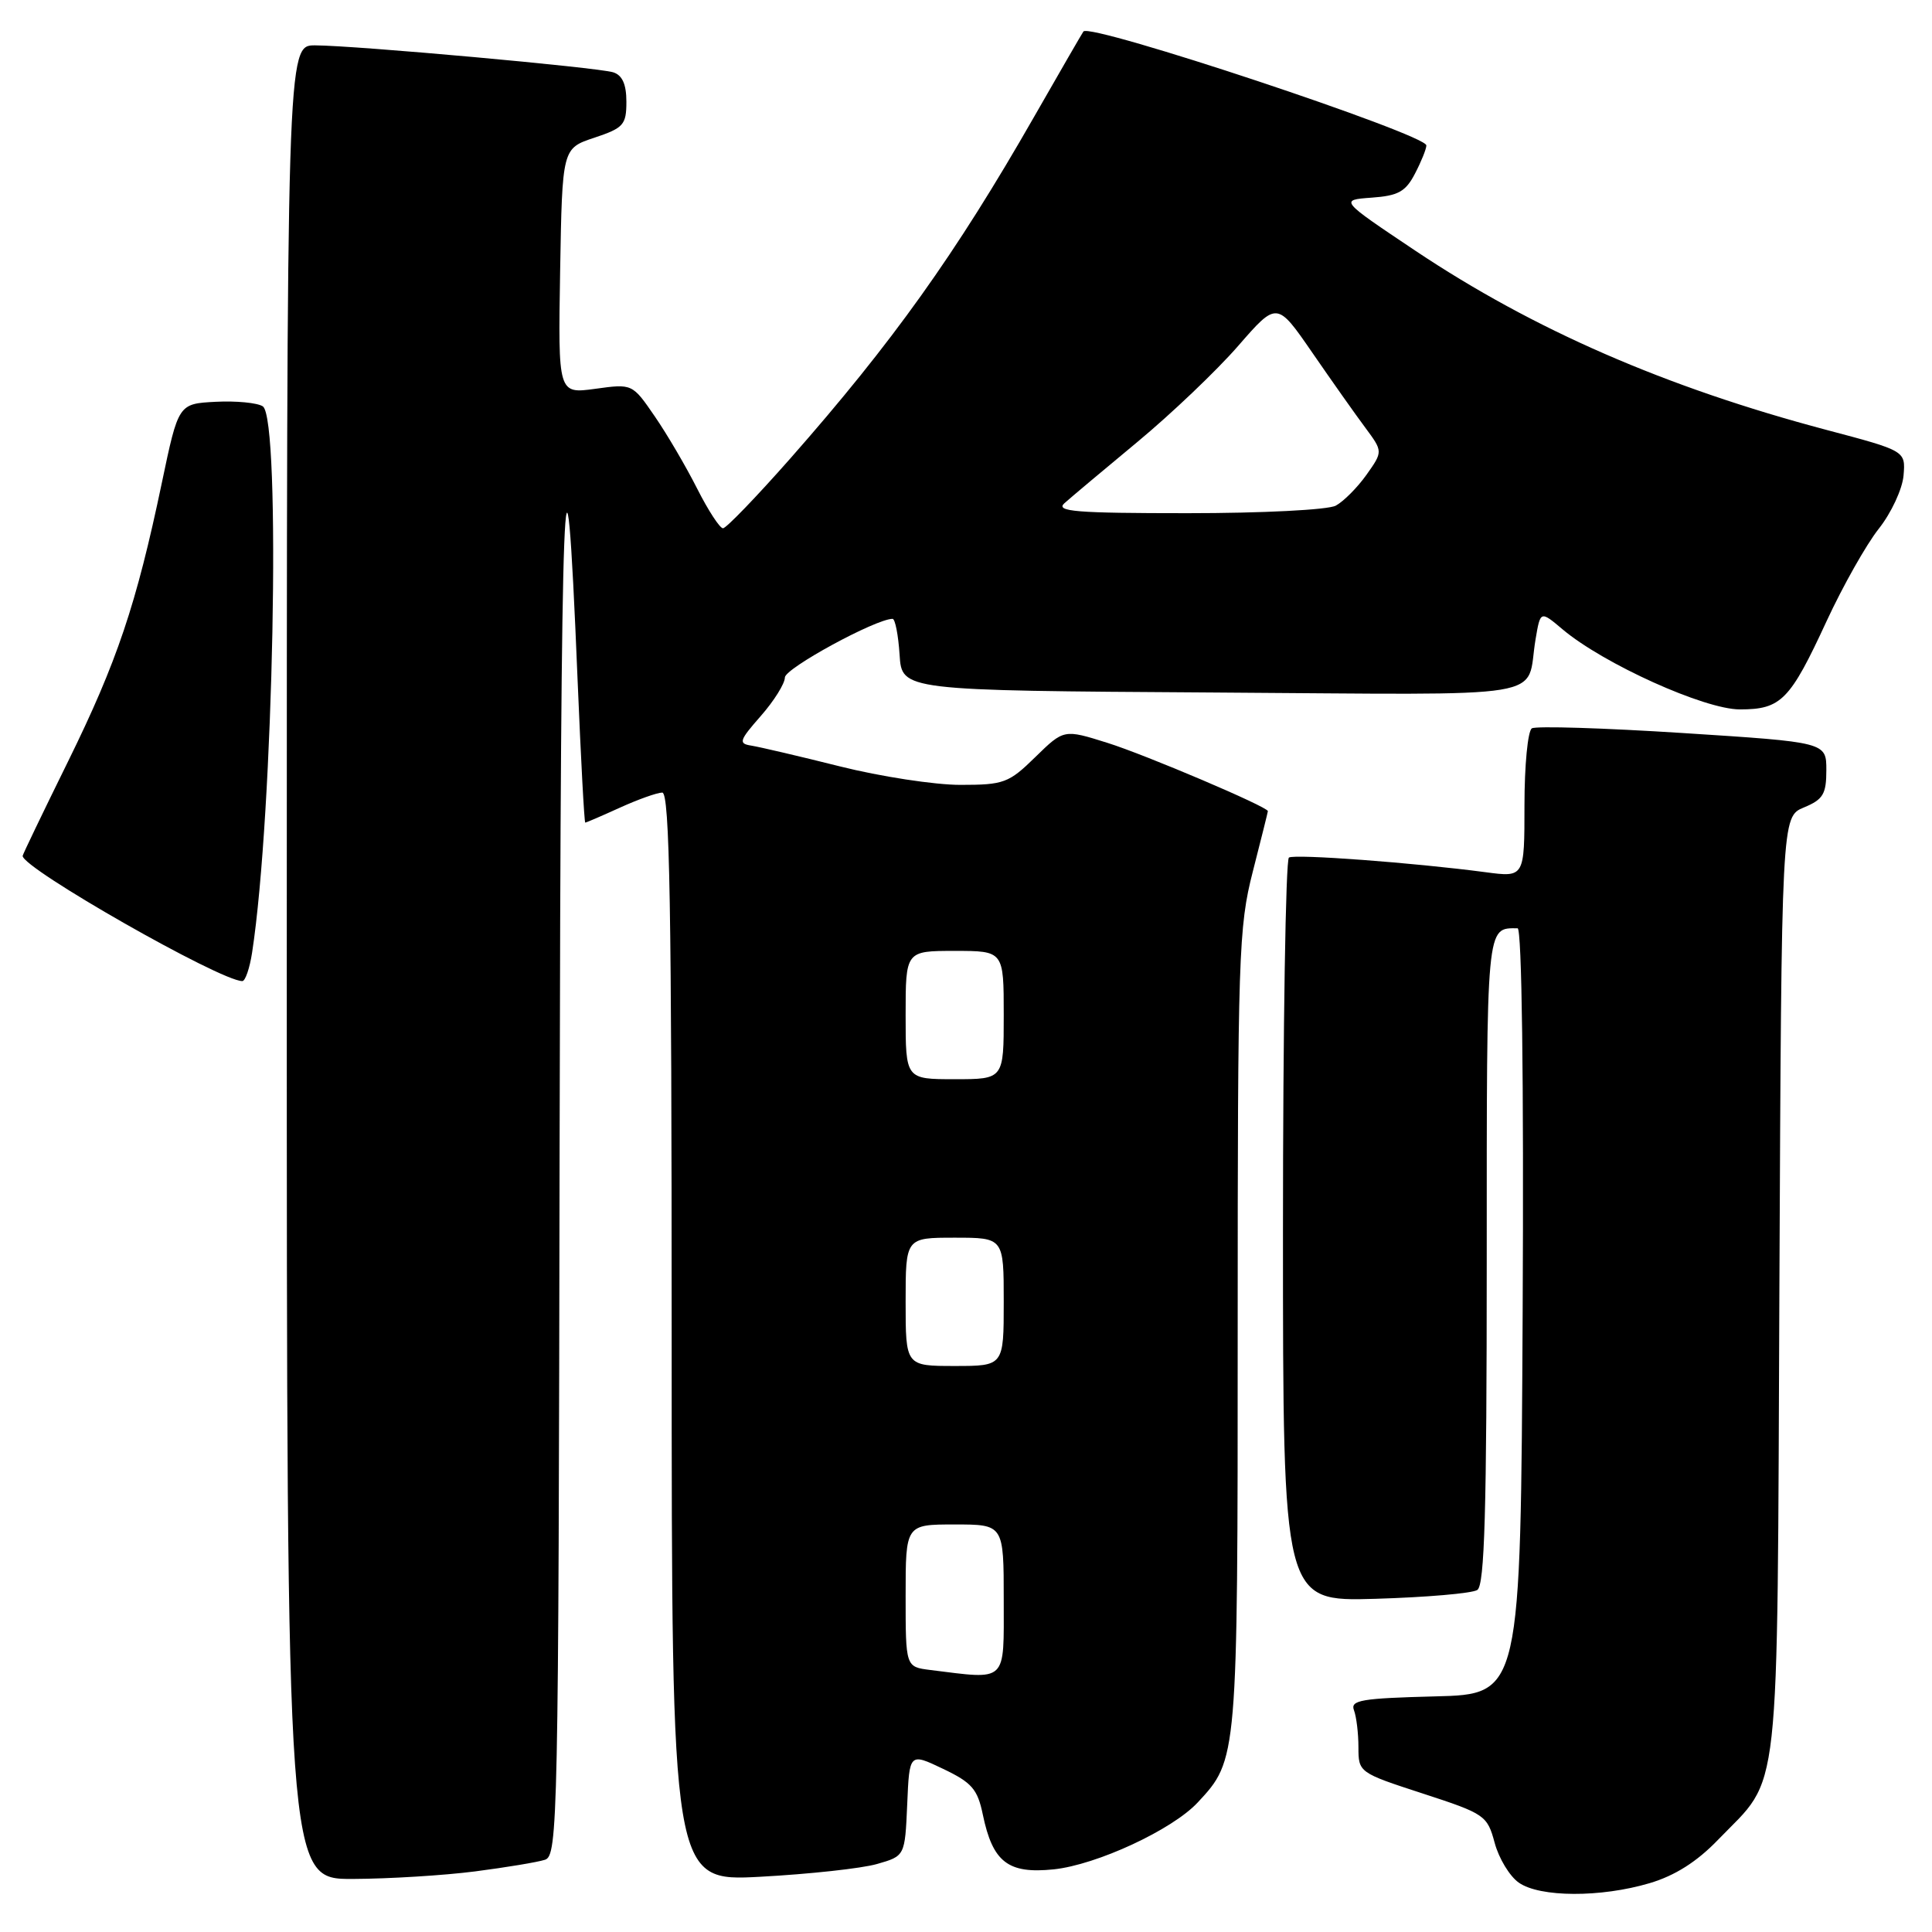 <?xml version="1.0" encoding="UTF-8" standalone="no"?>
<!DOCTYPE svg PUBLIC "-//W3C//DTD SVG 1.1//EN" "http://www.w3.org/Graphics/SVG/1.1/DTD/svg11.dtd" >
<svg xmlns="http://www.w3.org/2000/svg" xmlns:xlink="http://www.w3.org/1999/xlink" version="1.1" viewBox="0 0 256 256">
 <g >
 <path fill="currentColor"
d=" M 218.58 249.53 C 221.93 248.54 224.85 246.69 227.65 243.78 C 236.04 235.09 235.47 240.24 235.78 170.36 C 236.06 108.22 236.06 108.22 239.03 106.99 C 241.57 105.94 242.00 105.22 242.00 102.05 C 242.00 98.35 242.00 98.35 222.98 97.13 C 212.52 96.46 203.52 96.18 202.98 96.51 C 202.44 96.85 202.00 101.42 202.00 106.69 C 202.00 116.26 202.00 116.26 196.83 115.57 C 187.32 114.31 171.59 113.14 170.79 113.63 C 170.36 113.90 170.00 136.19 170.00 163.16 C 170.00 212.21 170.00 212.21 182.25 211.85 C 188.99 211.65 195.06 211.13 195.75 210.68 C 196.72 210.06 197.00 200.22 197.00 167.05 C 197.00 121.99 196.91 123.00 201.09 123.00 C 201.65 123.00 201.92 143.05 201.76 173.75 C 201.50 224.50 201.50 224.50 190.16 224.78 C 180.40 225.03 178.89 225.28 179.41 226.62 C 179.73 227.47 180.00 229.67 180.00 231.52 C 180.00 234.85 180.07 234.90 188.52 237.65 C 196.75 240.33 197.07 240.55 198.05 244.18 C 198.60 246.24 200.04 248.62 201.25 249.46 C 204.04 251.42 212.11 251.45 218.58 249.53 Z  M 62.96 247.97 C 67.06 247.44 71.22 246.75 72.21 246.43 C 73.91 245.89 74.01 241.28 74.15 152.18 C 74.30 62.72 74.84 48.78 76.54 90.25 C 76.97 100.56 77.42 109.00 77.55 109.00 C 77.68 109.00 79.74 108.11 82.14 107.02 C 84.54 105.93 87.06 105.03 87.75 105.02 C 88.74 105.00 89.00 120.09 89.00 177.15 C 89.00 249.31 89.00 249.31 100.75 248.68 C 107.21 248.33 114.17 247.58 116.21 246.99 C 119.91 245.93 119.91 245.93 120.21 239.09 C 120.50 232.25 120.50 232.25 124.96 234.38 C 128.78 236.20 129.53 237.07 130.23 240.45 C 131.54 246.75 133.57 248.32 139.61 247.70 C 145.30 247.11 155.33 242.46 158.70 238.84 C 164.00 233.15 164.00 233.16 164.00 176.19 C 164.00 126.59 164.12 122.84 166.00 115.50 C 167.10 111.20 168.00 107.59 168.00 107.48 C 168.00 106.91 151.73 99.99 146.73 98.43 C 140.97 96.62 140.97 96.62 137.19 100.31 C 133.67 103.76 133.01 104.00 127.25 104.00 C 123.86 104.00 116.67 102.90 111.29 101.55 C 105.91 100.20 100.63 98.97 99.56 98.80 C 97.82 98.53 97.94 98.14 100.81 94.87 C 102.57 92.87 104.00 90.57 104.00 89.77 C 104.00 88.56 116.05 82.00 118.27 82.00 C 118.61 82.00 119.03 84.14 119.20 86.75 C 119.50 91.50 119.50 91.50 160.68 91.76 C 206.74 92.05 202.10 92.82 203.47 84.71 C 204.11 80.91 204.11 80.91 207.06 83.40 C 212.49 87.97 225.85 94.00 230.54 94.00 C 236.01 94.00 237.18 92.81 242.04 82.29 C 244.18 77.67 247.28 72.17 248.94 70.07 C 250.60 67.98 252.08 64.80 252.23 63.00 C 252.50 59.74 252.50 59.74 242.00 56.96 C 220.72 51.32 203.21 43.69 187.57 33.24 C 177.50 26.50 177.50 26.50 181.75 26.19 C 185.28 25.94 186.26 25.39 187.50 22.99 C 188.33 21.40 189.00 19.73 189.00 19.27 C 189.00 17.81 144.49 3.01 143.56 4.17 C 143.42 4.35 140.47 9.45 137.01 15.50 C 126.66 33.61 118.25 45.39 104.72 60.75 C 100.23 65.84 96.22 70.00 95.80 70.00 C 95.38 70.00 93.84 67.64 92.38 64.75 C 90.92 61.86 88.40 57.55 86.76 55.17 C 83.79 50.84 83.79 50.84 78.87 51.52 C 73.95 52.19 73.95 52.19 74.22 35.93 C 74.50 19.66 74.50 19.66 78.75 18.25 C 82.62 16.96 83.00 16.54 83.00 13.48 C 83.00 11.17 82.46 9.96 81.25 9.58 C 79.17 8.93 47.13 6.03 41.75 6.01 C 38.00 6.00 38.00 6.00 38.00 127.50 C 38.00 249.00 38.00 249.00 46.75 248.97 C 51.56 248.95 58.86 248.50 62.96 247.97 Z  M 33.40 126.25 C 36.24 107.85 37.27 55.44 34.82 53.84 C 34.09 53.37 31.28 53.10 28.57 53.24 C 23.64 53.50 23.64 53.50 21.44 64.00 C 18.06 80.12 15.52 87.68 9.00 100.93 C 5.70 107.63 3.00 113.24 3.00 113.41 C 3.00 115.07 29.20 130.00 32.11 130.00 C 32.50 130.00 33.08 128.31 33.40 126.25 Z  M 123.25 221.28 C 120.00 220.87 120.00 220.87 120.00 211.44 C 120.00 202.00 120.00 202.00 126.50 202.00 C 133.00 202.00 133.00 202.00 133.00 212.00 C 133.00 223.10 133.57 222.56 123.25 221.28 Z  M 120.00 172.50 C 120.00 164.00 120.00 164.00 126.50 164.00 C 133.00 164.00 133.00 164.00 133.00 172.50 C 133.00 181.00 133.00 181.00 126.50 181.00 C 120.00 181.00 120.00 181.00 120.00 172.50 Z  M 120.00 134.50 C 120.00 126.00 120.00 126.00 126.50 126.00 C 133.00 126.00 133.00 126.00 133.00 134.50 C 133.00 143.00 133.00 143.00 126.50 143.00 C 120.00 143.00 120.00 143.00 120.00 134.50 Z  M 141.04 66.68 C 141.84 65.96 146.19 62.31 150.70 58.57 C 155.21 54.83 161.21 49.11 164.05 45.85 C 169.20 39.93 169.20 39.93 173.88 46.72 C 176.45 50.45 179.61 54.93 180.91 56.67 C 183.25 59.83 183.25 59.83 181.06 62.92 C 179.85 64.62 178.02 66.45 177.00 67.00 C 175.96 67.56 167.27 68.00 157.35 68.00 C 142.56 68.00 139.82 67.78 141.04 66.68 Z "/>
</g>
</svg>